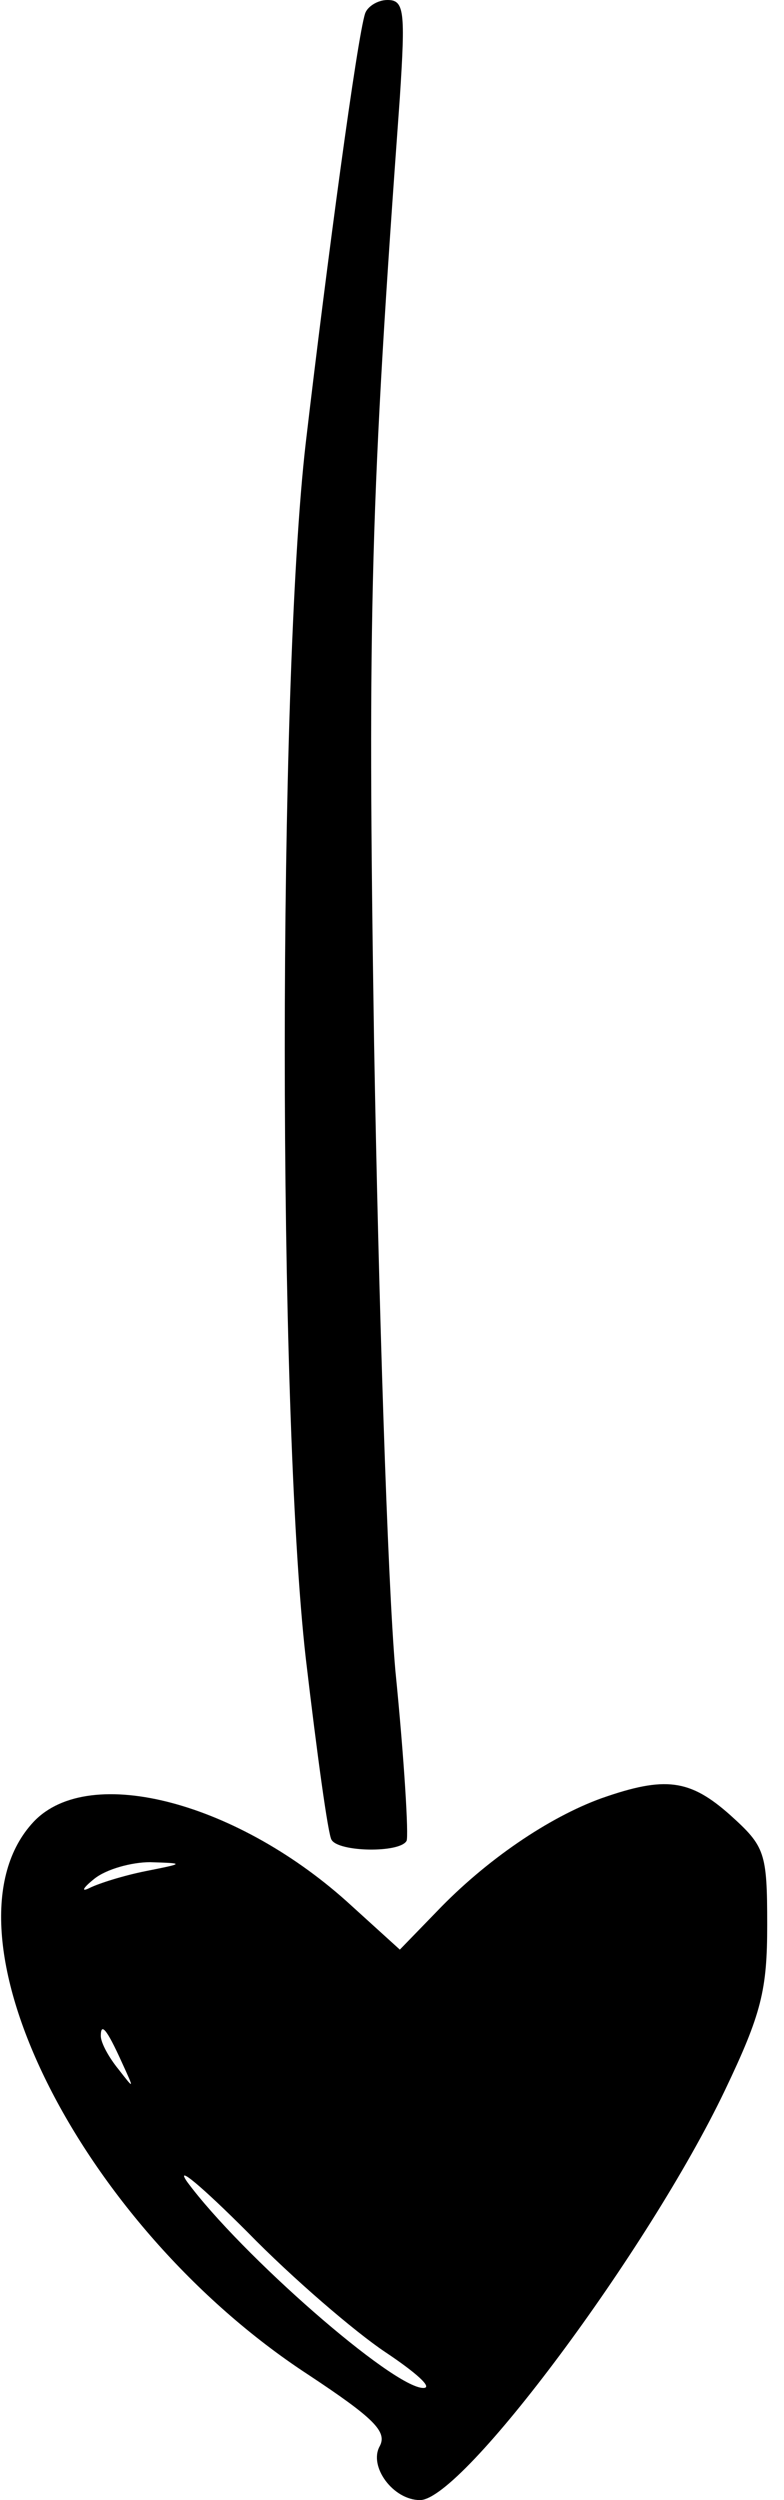 <?xml version="1.0" standalone="no"?>
<!DOCTYPE svg PUBLIC "-//W3C//DTD SVG 20010904//EN"
 "http://www.w3.org/TR/2001/REC-SVG-20010904/DTD/svg10.dtd">
<svg version="1.0" xmlns="http://www.w3.org/2000/svg"
 width="70pt" height="223pt" viewBox="0 0 70 223"
 preserveAspectRatio="xMidYMid meet">

<g transform="translate(0,223) scale(0.1,-0.1)"
fill="#000000" stroke="none">
<path d="M326 2218 c-7 -21 -34 -221 -53 -383 -25 -216 -25 -864 0 -1084 10
-85 20 -158 23 -162 6 -11 61 -12 67 -1 2 4 -2 72 -10 152 -7 80 -15 332 -19
560 -6 389 -3 485 23 843 5 77 4 87 -11 87 -9 0 -18 -6 -20 -12z"/>
<path d="M537 626 c-47 -17 -103 -55 -147 -101 l-33 -34 -43 39 c-100 92 -234
128 -284 75 -90 -96 40 -359 245 -493 59 -39 71 -51 64 -64 -10 -18 12 -48 36
-48 38 0 204 223 272 365 33 69 38 90 38 148 0 65 -2 70 -33 98 -36 32 -58 35
-115 15z m-407 -65 c-20 -4 -42 -11 -50 -15 -8 -4 -6 0 4 8 11 9 34 15 50 15
31 -1 31 -1 -4 -8z m-21 -171 c11 -24 11 -24 -3 -6 -9 11 -16 24 -16 30 0 12
5 7 19 -24z m235 -258 c27 -18 43 -32 34 -32 -27 0 -163 119 -211 184 -11 16
13 -4 54 -45 40 -41 96 -89 123 -107z"/>
</g>
</svg>
